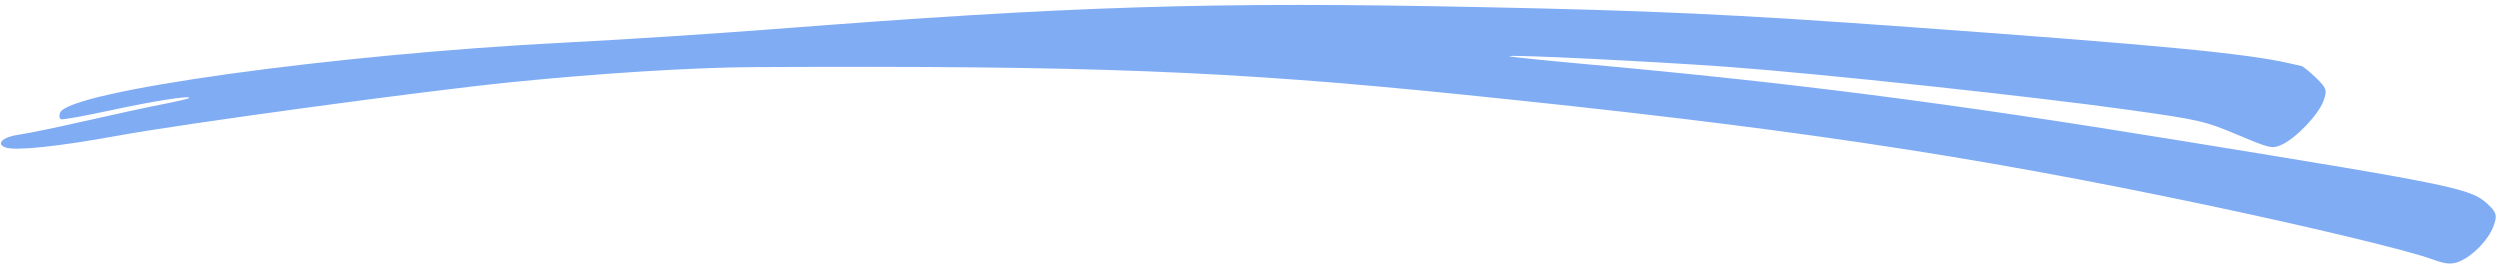 <svg width="333" height="36" viewBox="0 0 333 36" fill="none" xmlns="http://www.w3.org/2000/svg">
<path fill-rule="evenodd" clip-rule="evenodd" d="M304.934 8.429C299.172 7.109 287.581 6.002 254.504 3.613C230.685 1.893 220.369 1.415 196.633 0.934C161.296 0.217 142.674 0.802 103.149 3.871C95.159 4.492 82.639 5.301 75.326 5.67C44.457 7.229 9.078 12.143 7.993 15.023C7.846 15.414 7.91 15.801 8.135 15.884C8.36 15.966 11.31 15.435 14.693 14.704C20.439 13.46 25.353 12.688 25.221 13.048C25.189 13.134 23.551 13.518 21.579 13.901C19.609 14.283 14.988 15.283 11.311 16.123C7.635 16.963 3.681 17.778 2.525 17.935C0.396 18.223 -0.596 19.157 0.718 19.639C2.033 20.121 7.752 19.521 15.74 18.064C24.531 16.46 56.495 12.114 68.066 10.95C80.023 9.746 92.411 8.977 100.475 8.938C145.185 8.72 163.653 9.434 194.522 12.57C237.385 16.924 262.052 20.588 294.26 27.384C308.094 30.303 320.759 33.354 324.047 34.559C325.776 35.192 326.598 35.253 327.607 34.823C329.457 34.034 331.474 31.931 332.15 30.086C332.636 28.759 332.546 28.34 331.568 27.386C329.227 25.1 327.956 24.834 290.102 18.678C259.142 13.644 238.693 11.021 210.655 8.489C205.583 8.031 201.264 7.583 201.056 7.494C200.407 7.213 220.155 8.173 230.193 8.91C242.52 9.815 270.779 12.846 283.518 14.63C292.92 15.945 293.661 16.115 298.015 17.944C302.413 19.791 302.661 19.846 303.936 19.266C305.842 18.397 308.814 15.283 309.486 13.449C310.005 12.033 309.91 11.736 308.503 10.376C307.646 9.549 306.769 8.835 306.554 8.791C306.339 8.747 305.61 8.584 304.934 8.429Z" fill="#80ACF4"/>
</svg>

